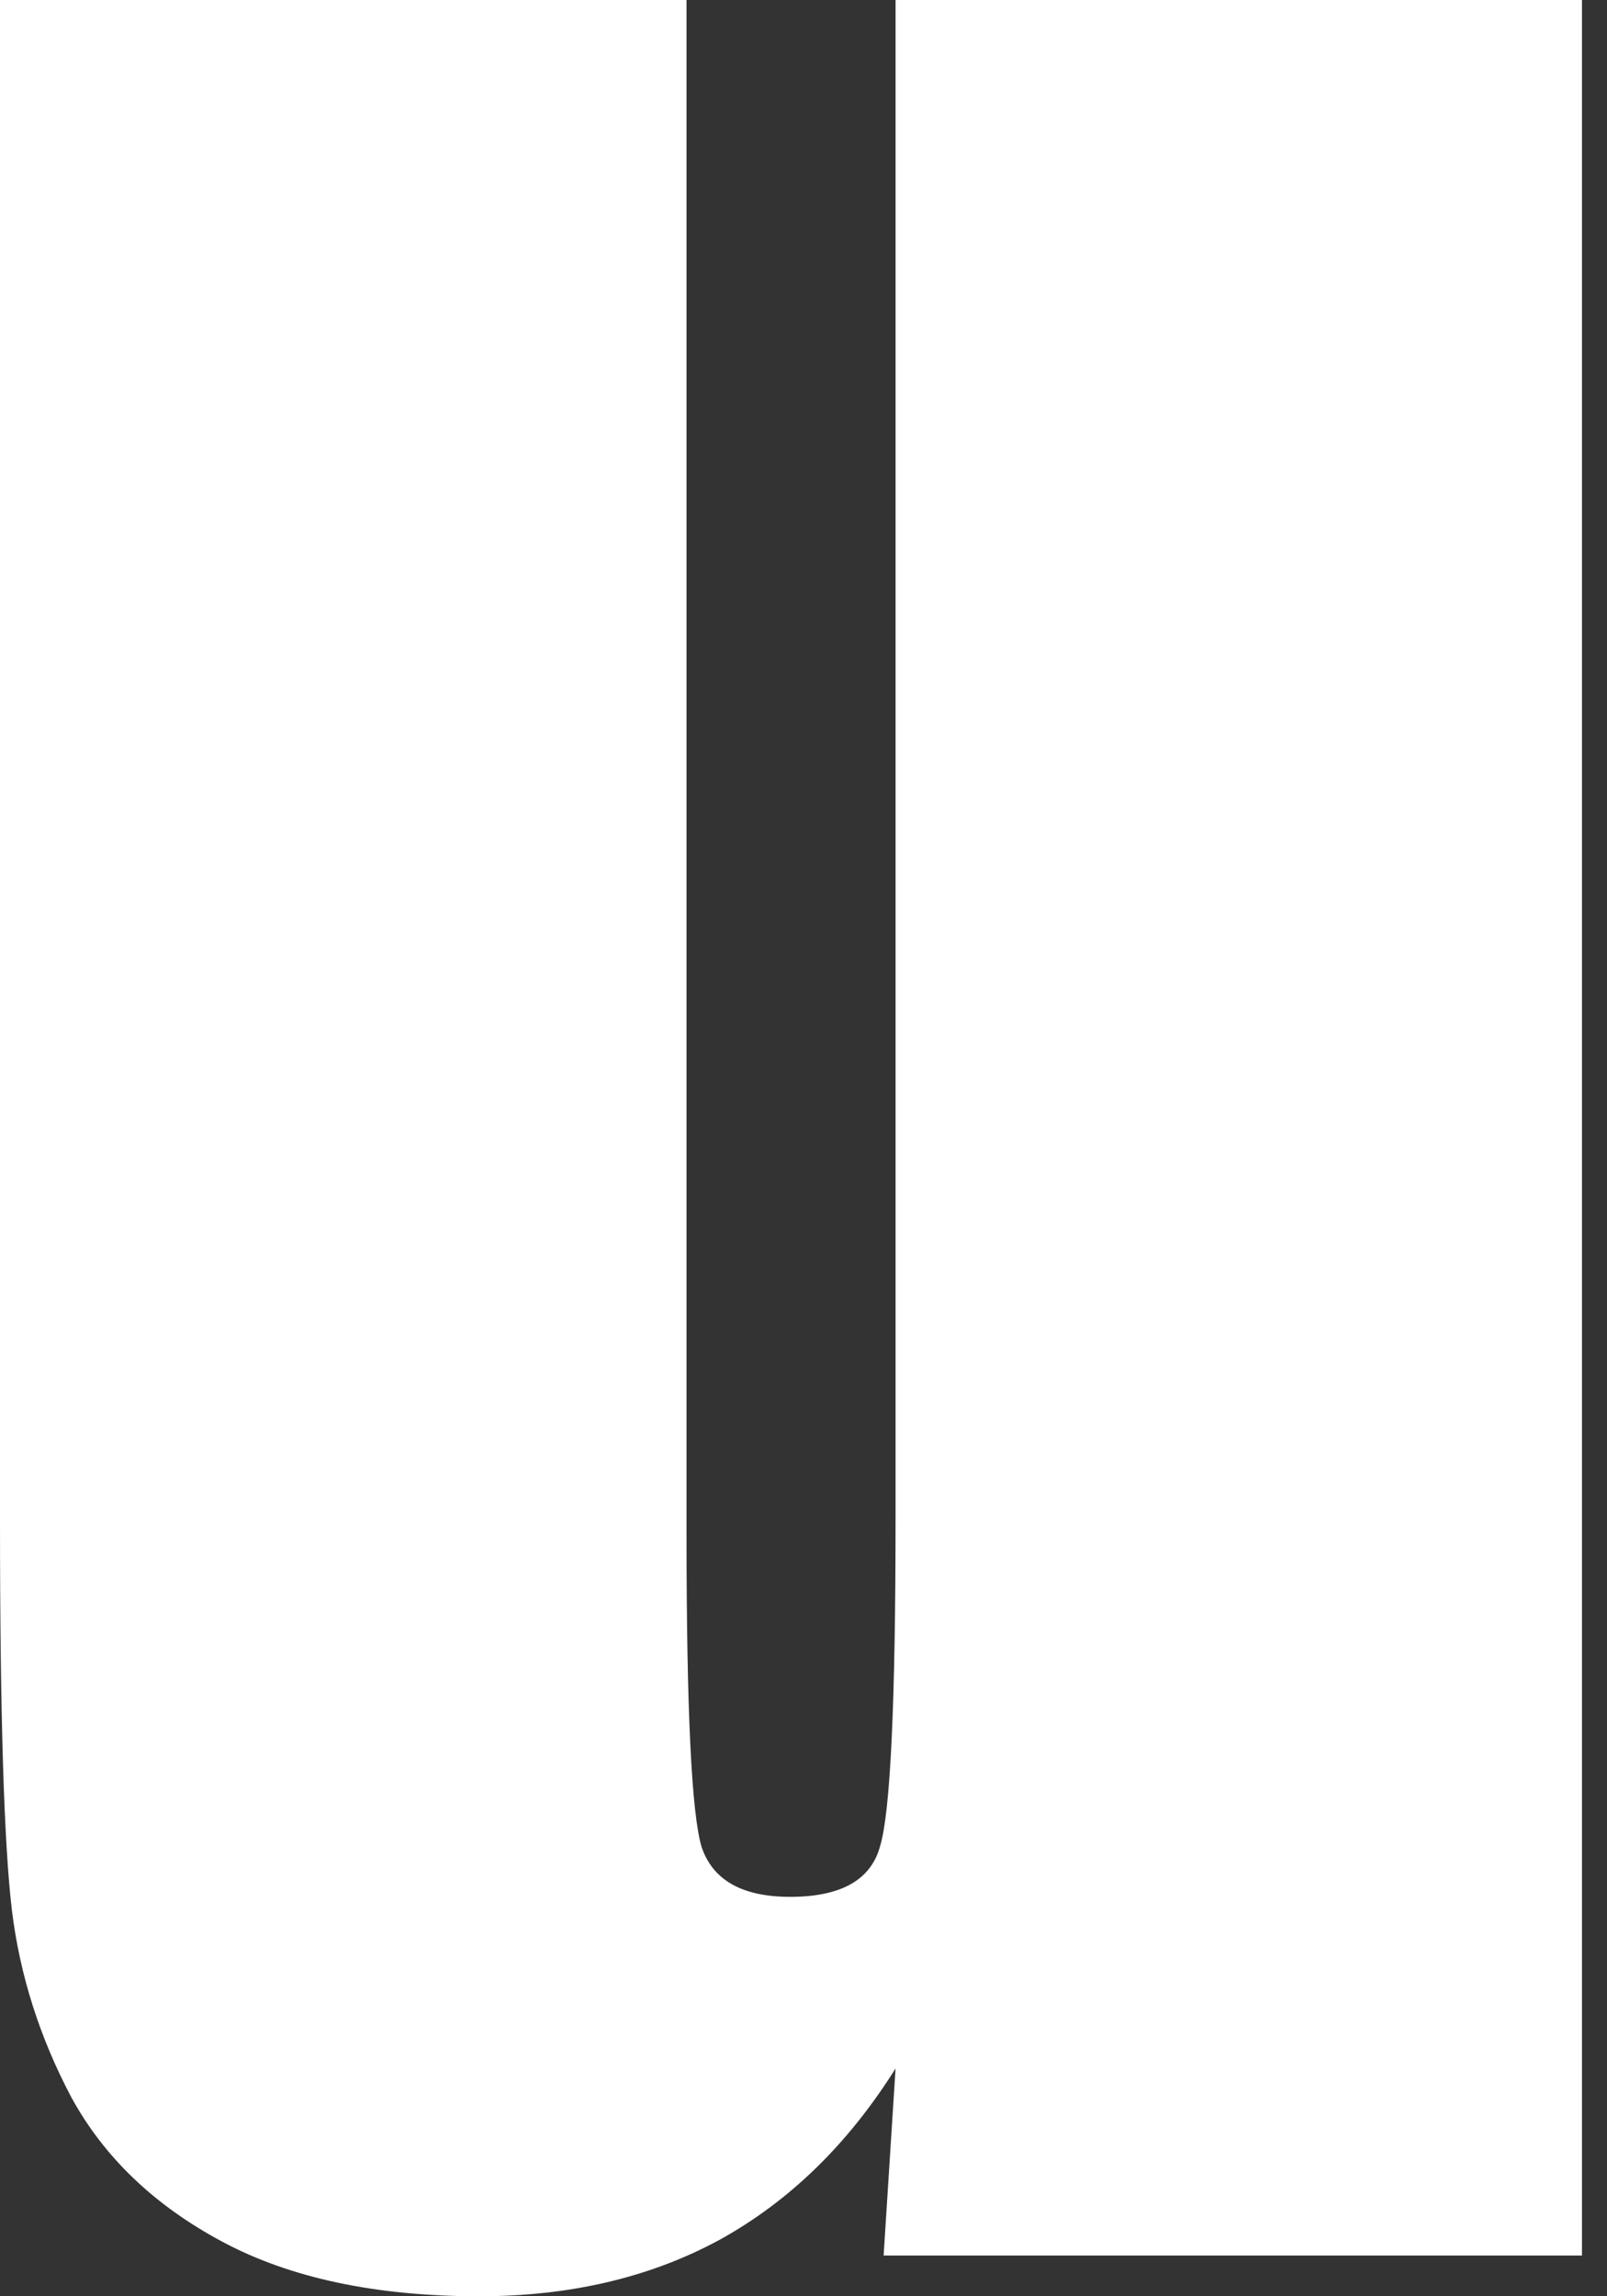 <svg width="14" height="20" viewBox="0 0 14 20" fill="none" xmlns="http://www.w3.org/2000/svg">
<rect x="0" y="0" width="14" height="20" fill="#333333" stroke="none"/>
<path d="M13.782 0V19.645H7.698L7.802 18.016C7.387 18.677 6.874 19.176 6.262 19.512C5.66 19.837 4.964 20 4.175 20C3.277 20 2.531 19.842 1.939 19.526C1.347 19.21 0.908 18.791 0.622 18.268C0.345 17.745 0.173 17.202 0.104 16.64C0.035 16.067 0 14.937 0 13.249V0H5.981V13.368C5.981 14.898 6.025 15.806 6.114 16.092C6.213 16.378 6.469 16.521 6.884 16.521C7.328 16.521 7.589 16.373 7.668 16.077C7.757 15.781 7.802 14.829 7.802 13.22V0H13.782Z" fill="white"/>
</svg>
